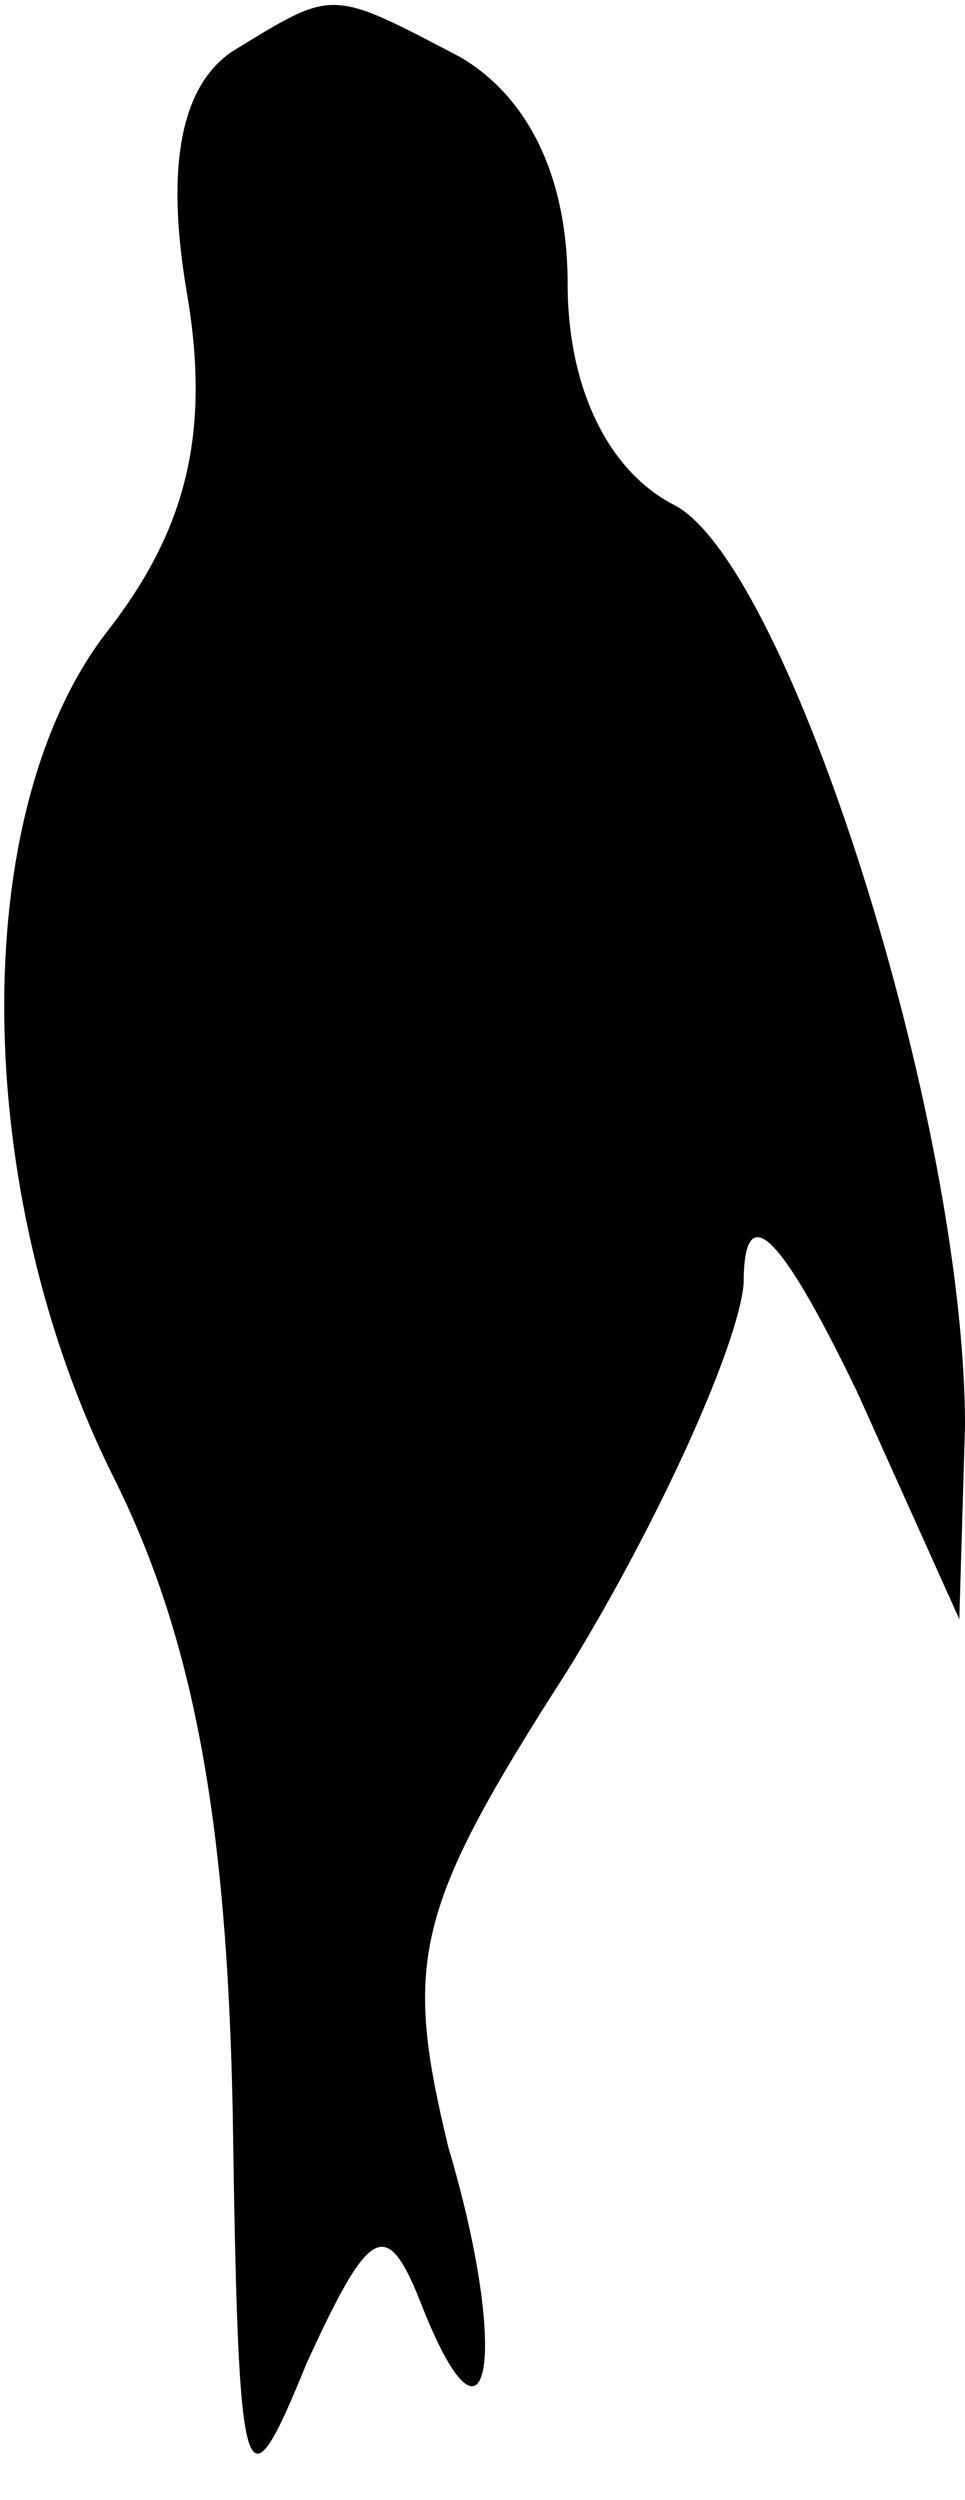 <?xml version="1.0" standalone="no"?>
<!DOCTYPE svg PUBLIC "-//W3C//DTD SVG 20010904//EN"
 "http://www.w3.org/TR/2001/REC-SVG-20010904/DTD/svg10.dtd">
<svg version="1.0" xmlns="http://www.w3.org/2000/svg"
 width="17pt" height="44pt" viewBox="0 0 17 44"
 preserveAspectRatio="xMidYMid meet">
<g transform="translate(0,44) scale(0.1,-0.1)"
fill="#000000" stroke="none">
<path fill="#000000" stroke="none" d="M41 431 c-9 -6 -12 -20 -8 -43 4 -24 0
-41 -14 -59 -25 -32 -24 -99 1 -149 14 -28 20 -60 21 -112 1 -68 2 -71 13 -44
11 24 14 26 20 11 12 -31 16 -10 5 27 -8 33 -6 42 21 84 16 26 30 57 31 68 0
15 6 10 20 -19 l18 -40 1 34 c0 54 -31 151 -51 162 -12 6 -19 21 -19 39 0 19
-7 33 -19 40 -23 12 -22 12 -40 1z"/>
</g>
</svg>
